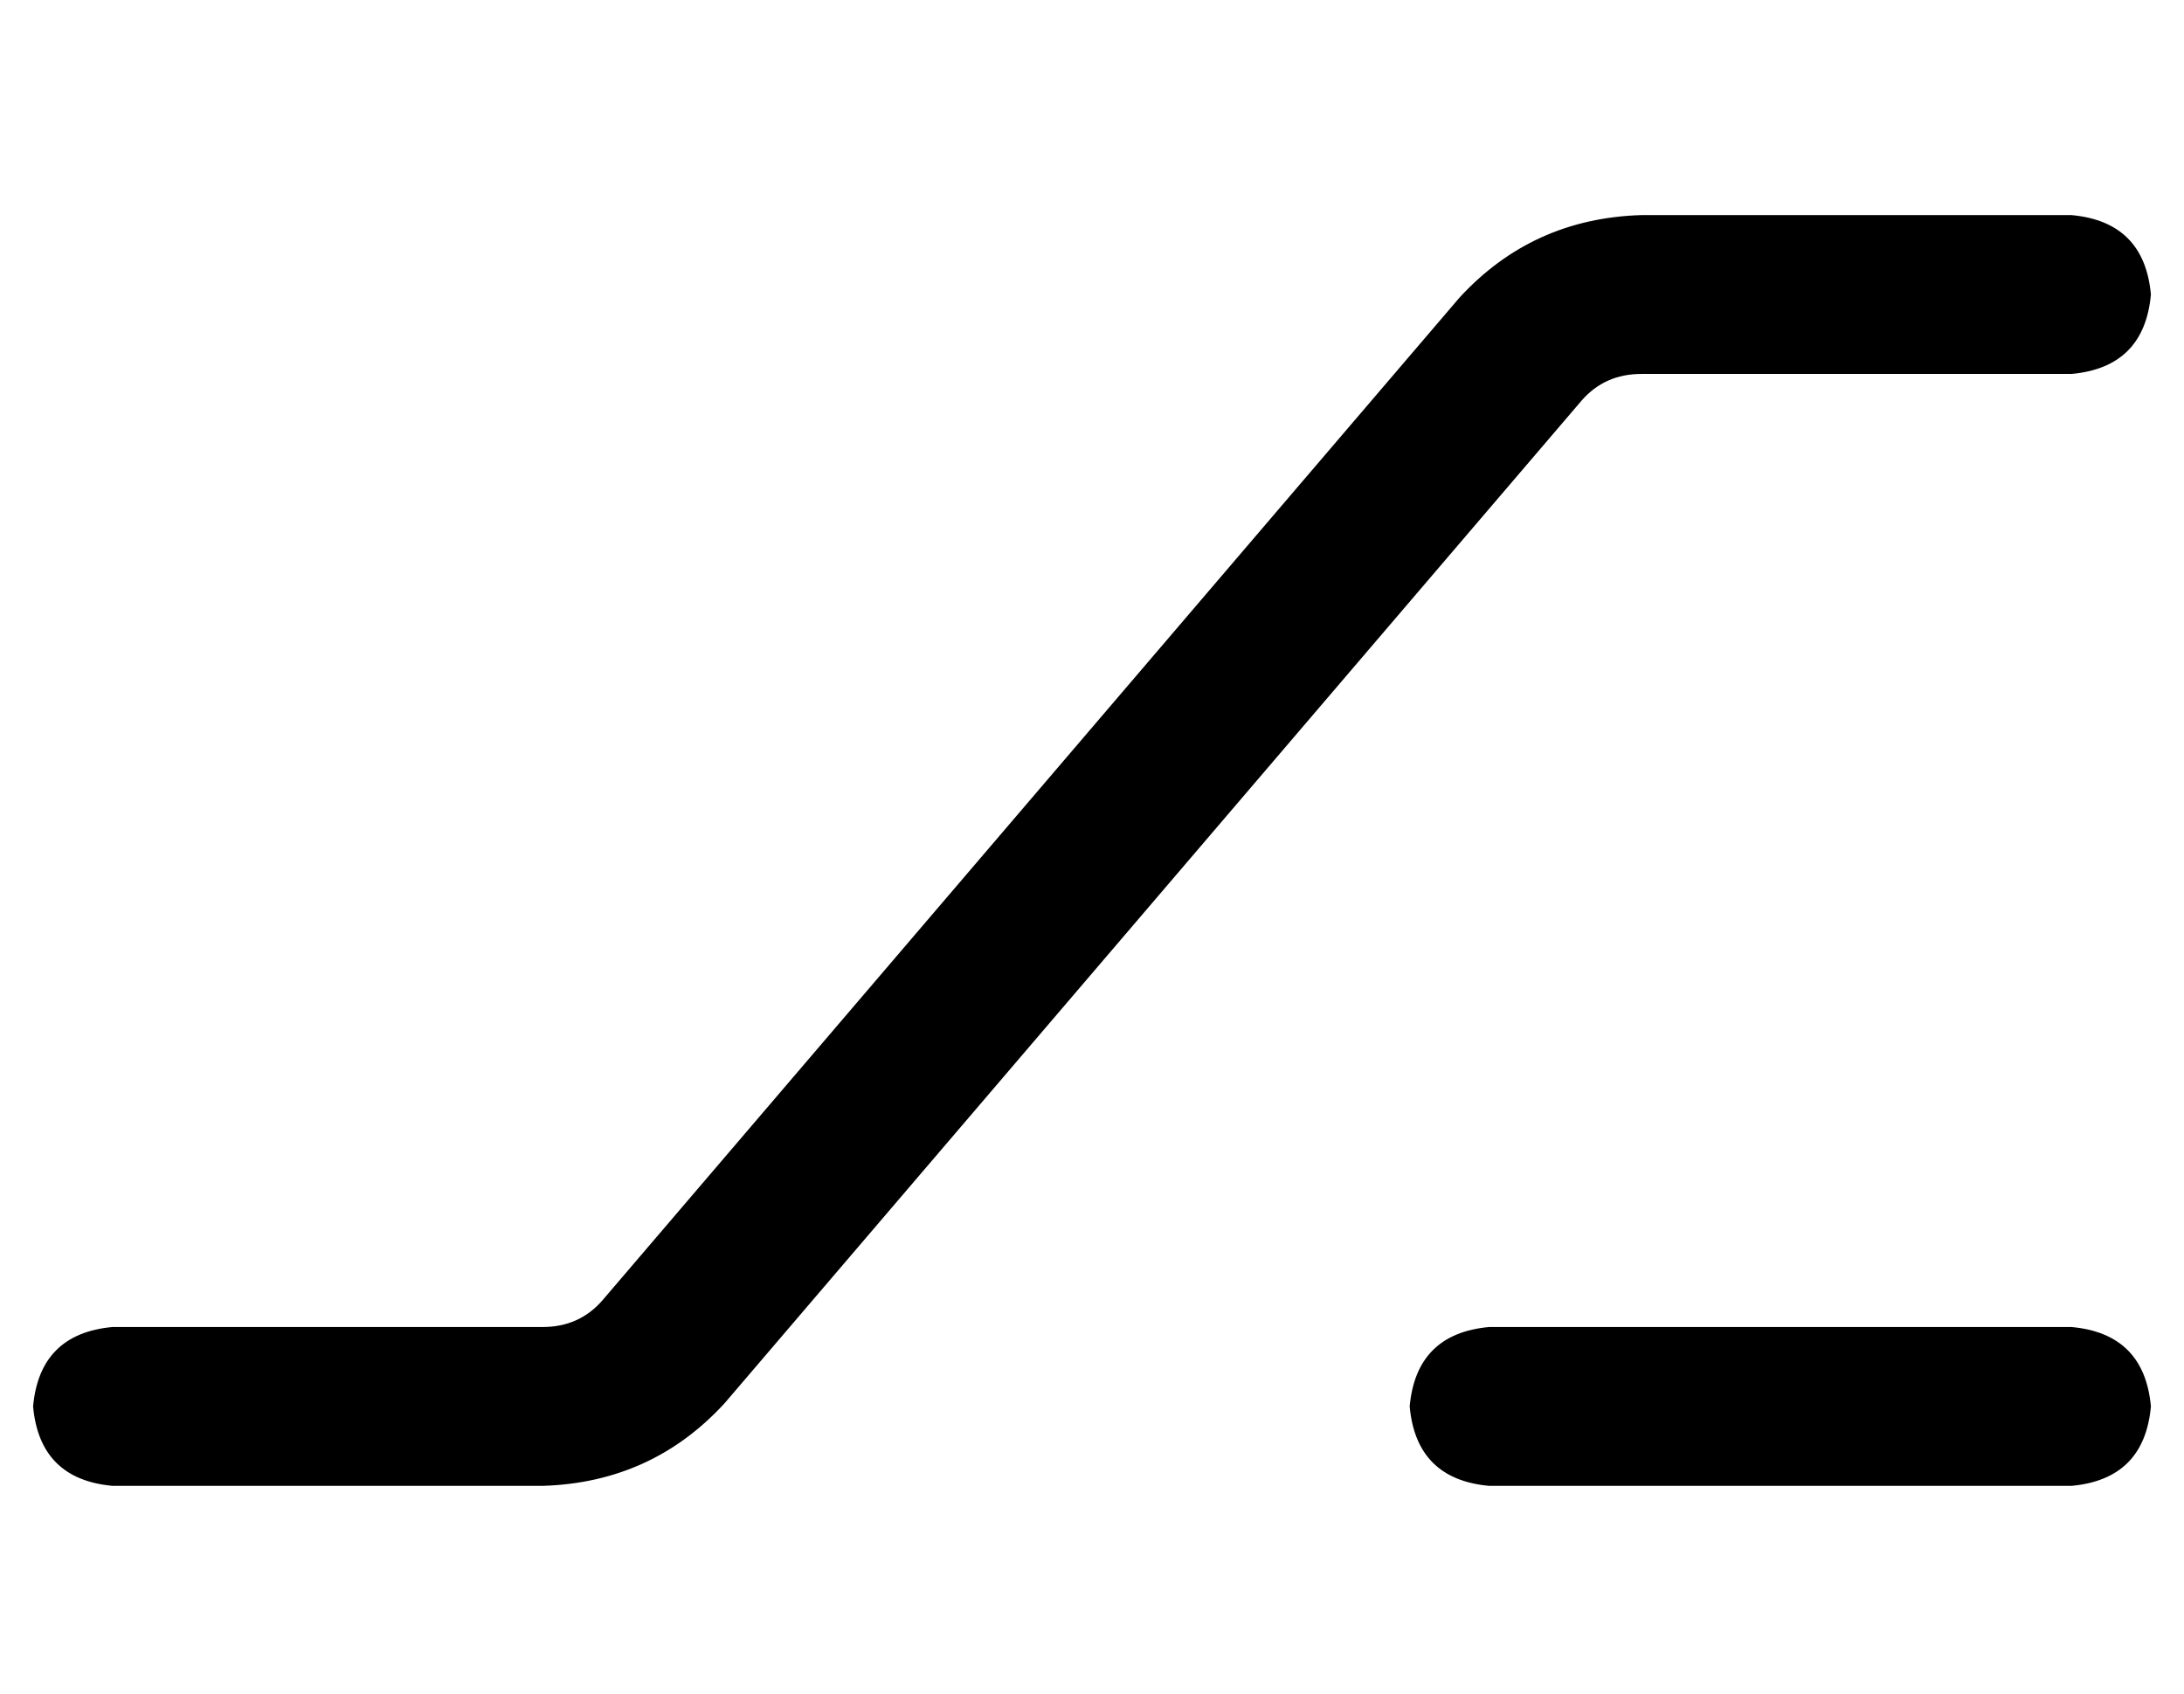 <?xml version="1.0" standalone="no"?>
<!DOCTYPE svg PUBLIC "-//W3C//DTD SVG 1.1//EN" "http://www.w3.org/Graphics/SVG/1.1/DTD/svg11.dtd" >
<svg xmlns="http://www.w3.org/2000/svg" xmlns:xlink="http://www.w3.org/1999/xlink" version="1.1" viewBox="-10 -40 660 512">
   <path fill="currentColor"
d="M468 81q7 -8 18 -8h130v0q22 -2 24 -24q-2 -22 -24 -24h-130v0q-33 1 -55 25l-259 303v0q-7 8 -18 8h-130v0q-22 2 -24 24q2 22 24 24h130v0q33 -1 55 -25l259 -303v0zM440 361q-22 2 -24 24q2 22 24 24h176v0q22 -2 24 -24q-2 -22 -24 -24h-176v0z" />
</svg>
